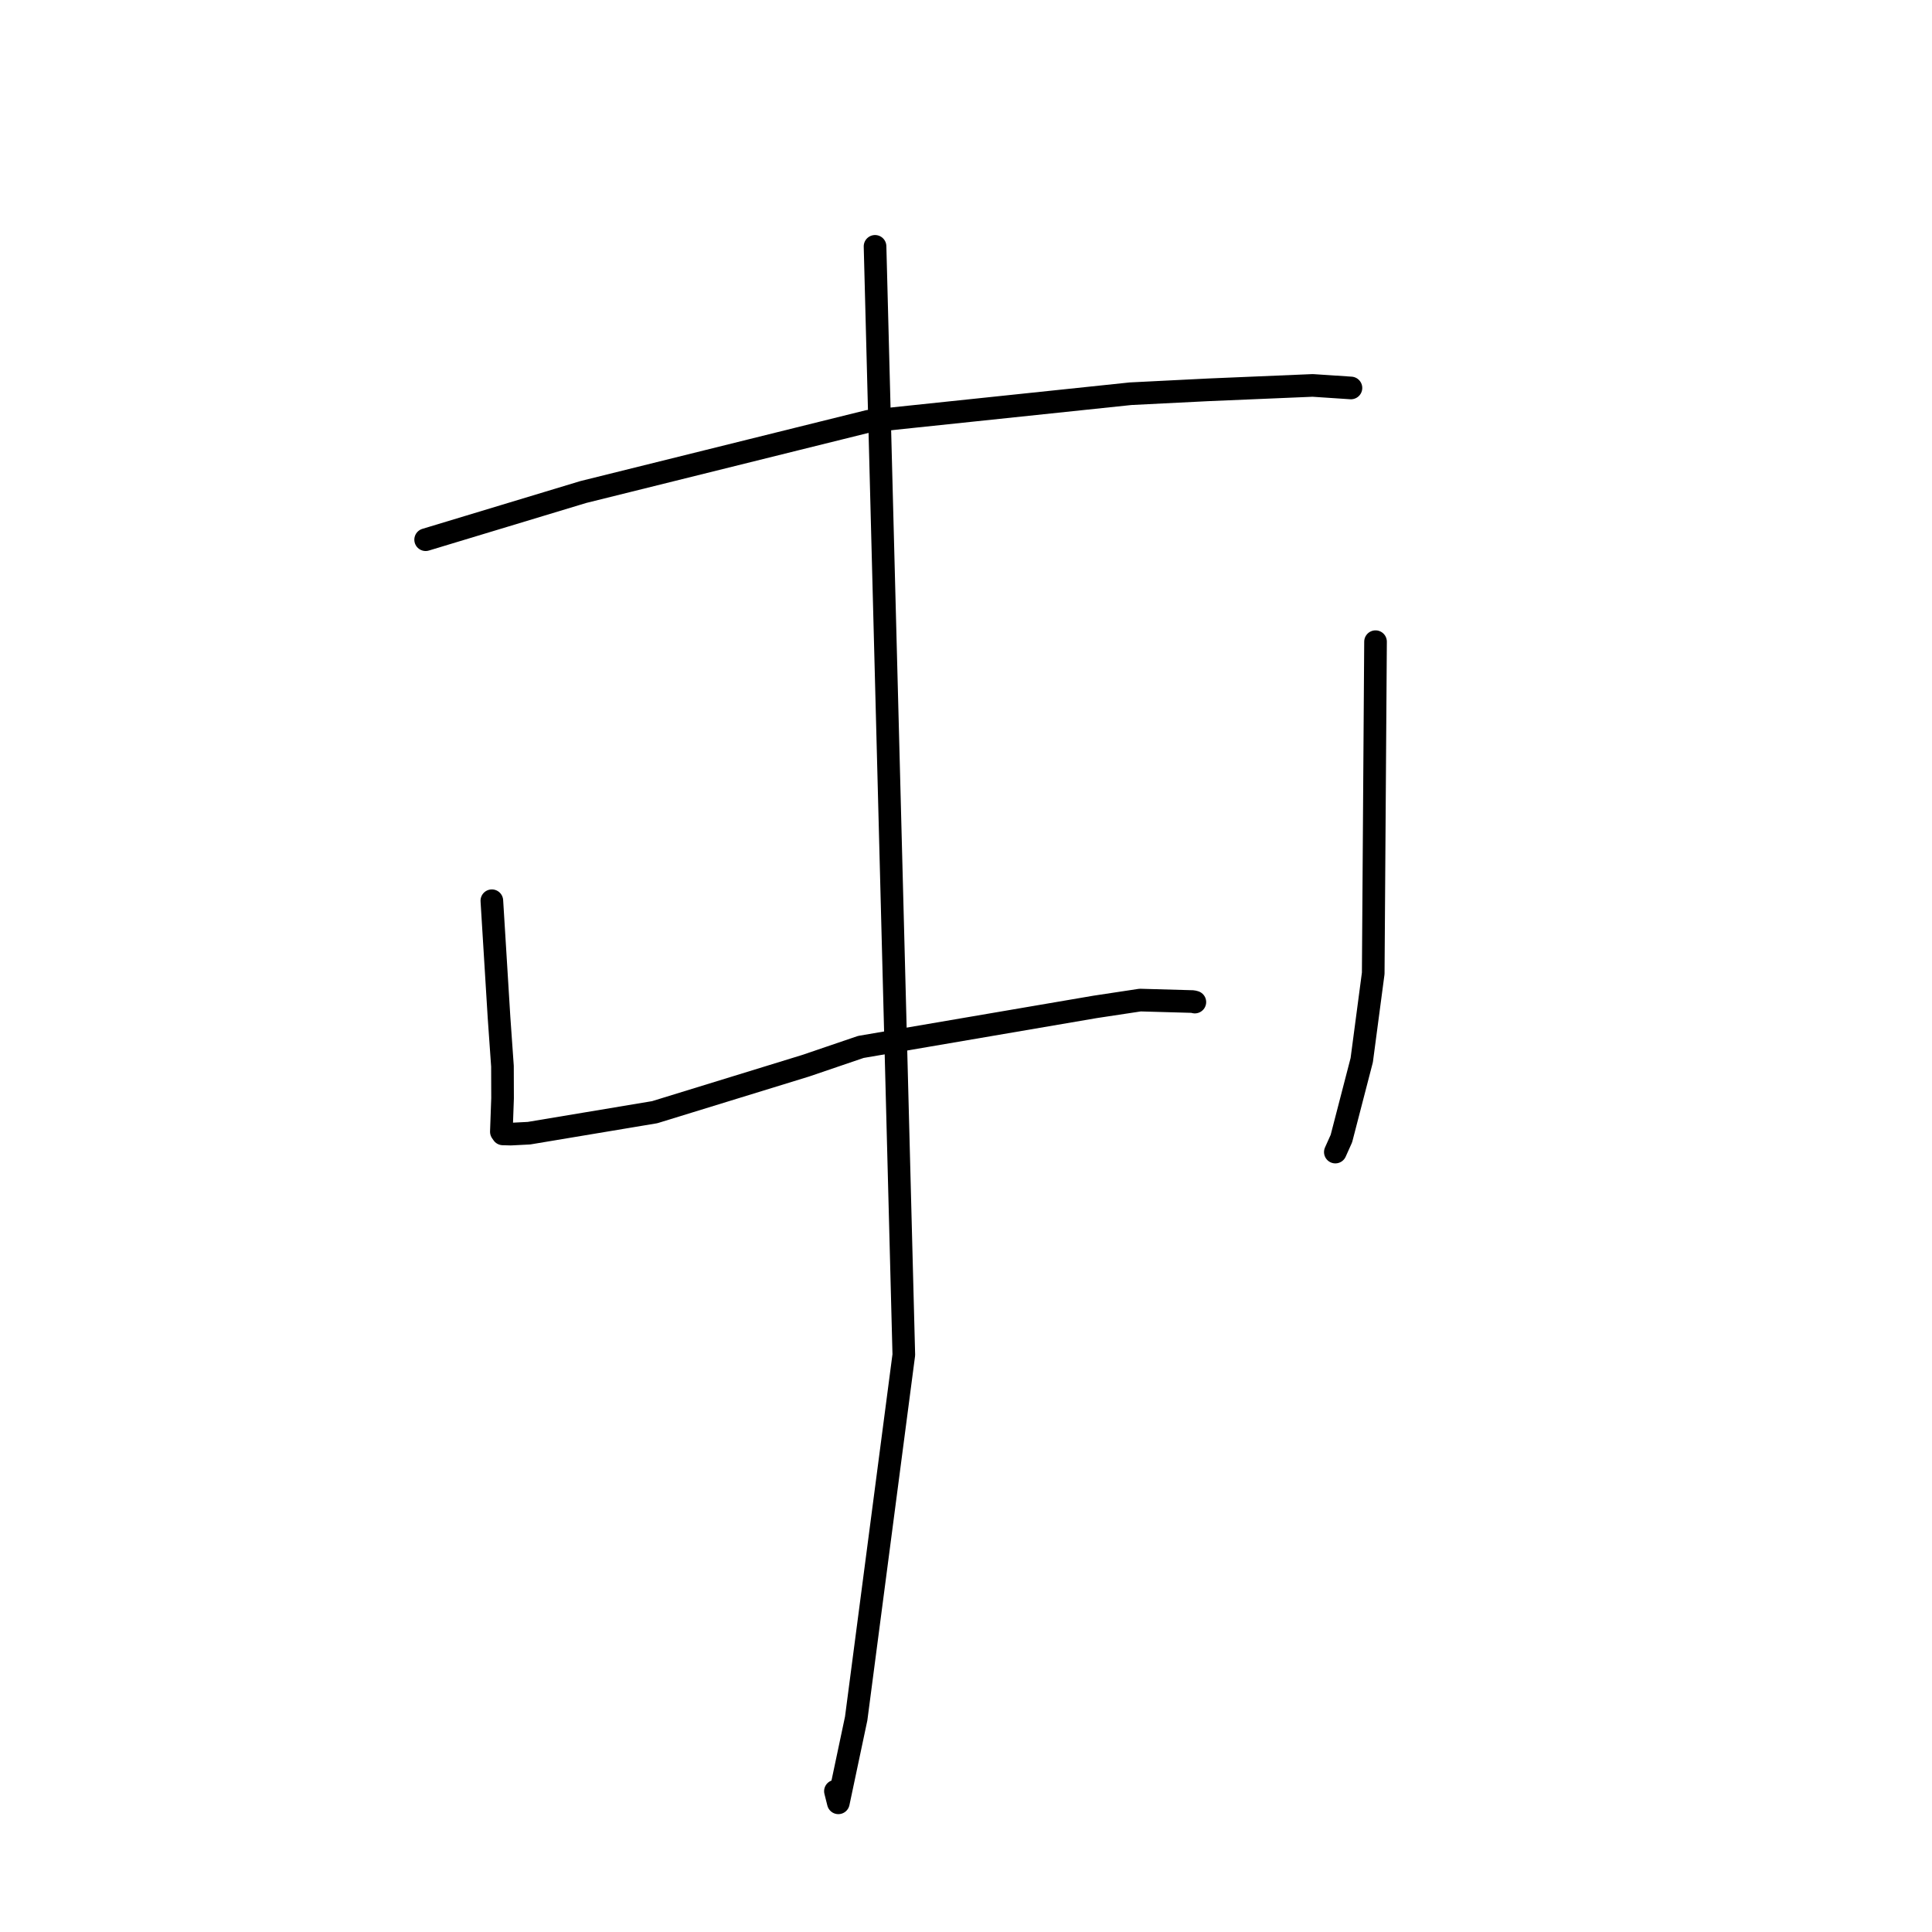 <?xml version="1.0" standalone="no"?>
    <svg width="256" height="256" xmlns="http://www.w3.org/2000/svg" version="1.1">
    <polyline stroke="black" stroke-width="3" stroke-linecap="round" fill="transparent" stroke-linejoin="round" points="56.4 71.513 66.846 68.354 77.292 65.195 105.585 58.171 115.075 55.817 149.809 52.17 160.129 51.653 173.934 51.07 178.958 51.403 179.004 51.406 179.007 51.406 " />
        <polyline stroke="black" stroke-width="3" stroke-linecap="round" fill="transparent" stroke-linejoin="round" points="65.173 119.352 65.649 127.086 66.124 134.821 66.579 141.28 66.592 145.525 66.434 149.962 66.631 150.247 67.683 150.275 70.094 150.153 86.748 147.372 106.758 141.214 114.066 138.724 145.127 133.415 151.075 132.516 158.056 132.712 158.305 132.776 158.324 132.78 " />
        <polyline stroke="black" stroke-width="3" stroke-linecap="round" fill="transparent" stroke-linejoin="round" points="182.265 85.026 182.112 106.999 181.959 128.972 180.437 140.475 177.743 150.864 176.939 152.655 " />
        <polyline stroke="black" stroke-width="3" stroke-linecap="round" fill="transparent" stroke-linejoin="round" points="115.948 32.643 117.854 106.08 119.76 179.518 113.448 227.715 111.085 238.883 110.698 237.342 " />
        </svg>